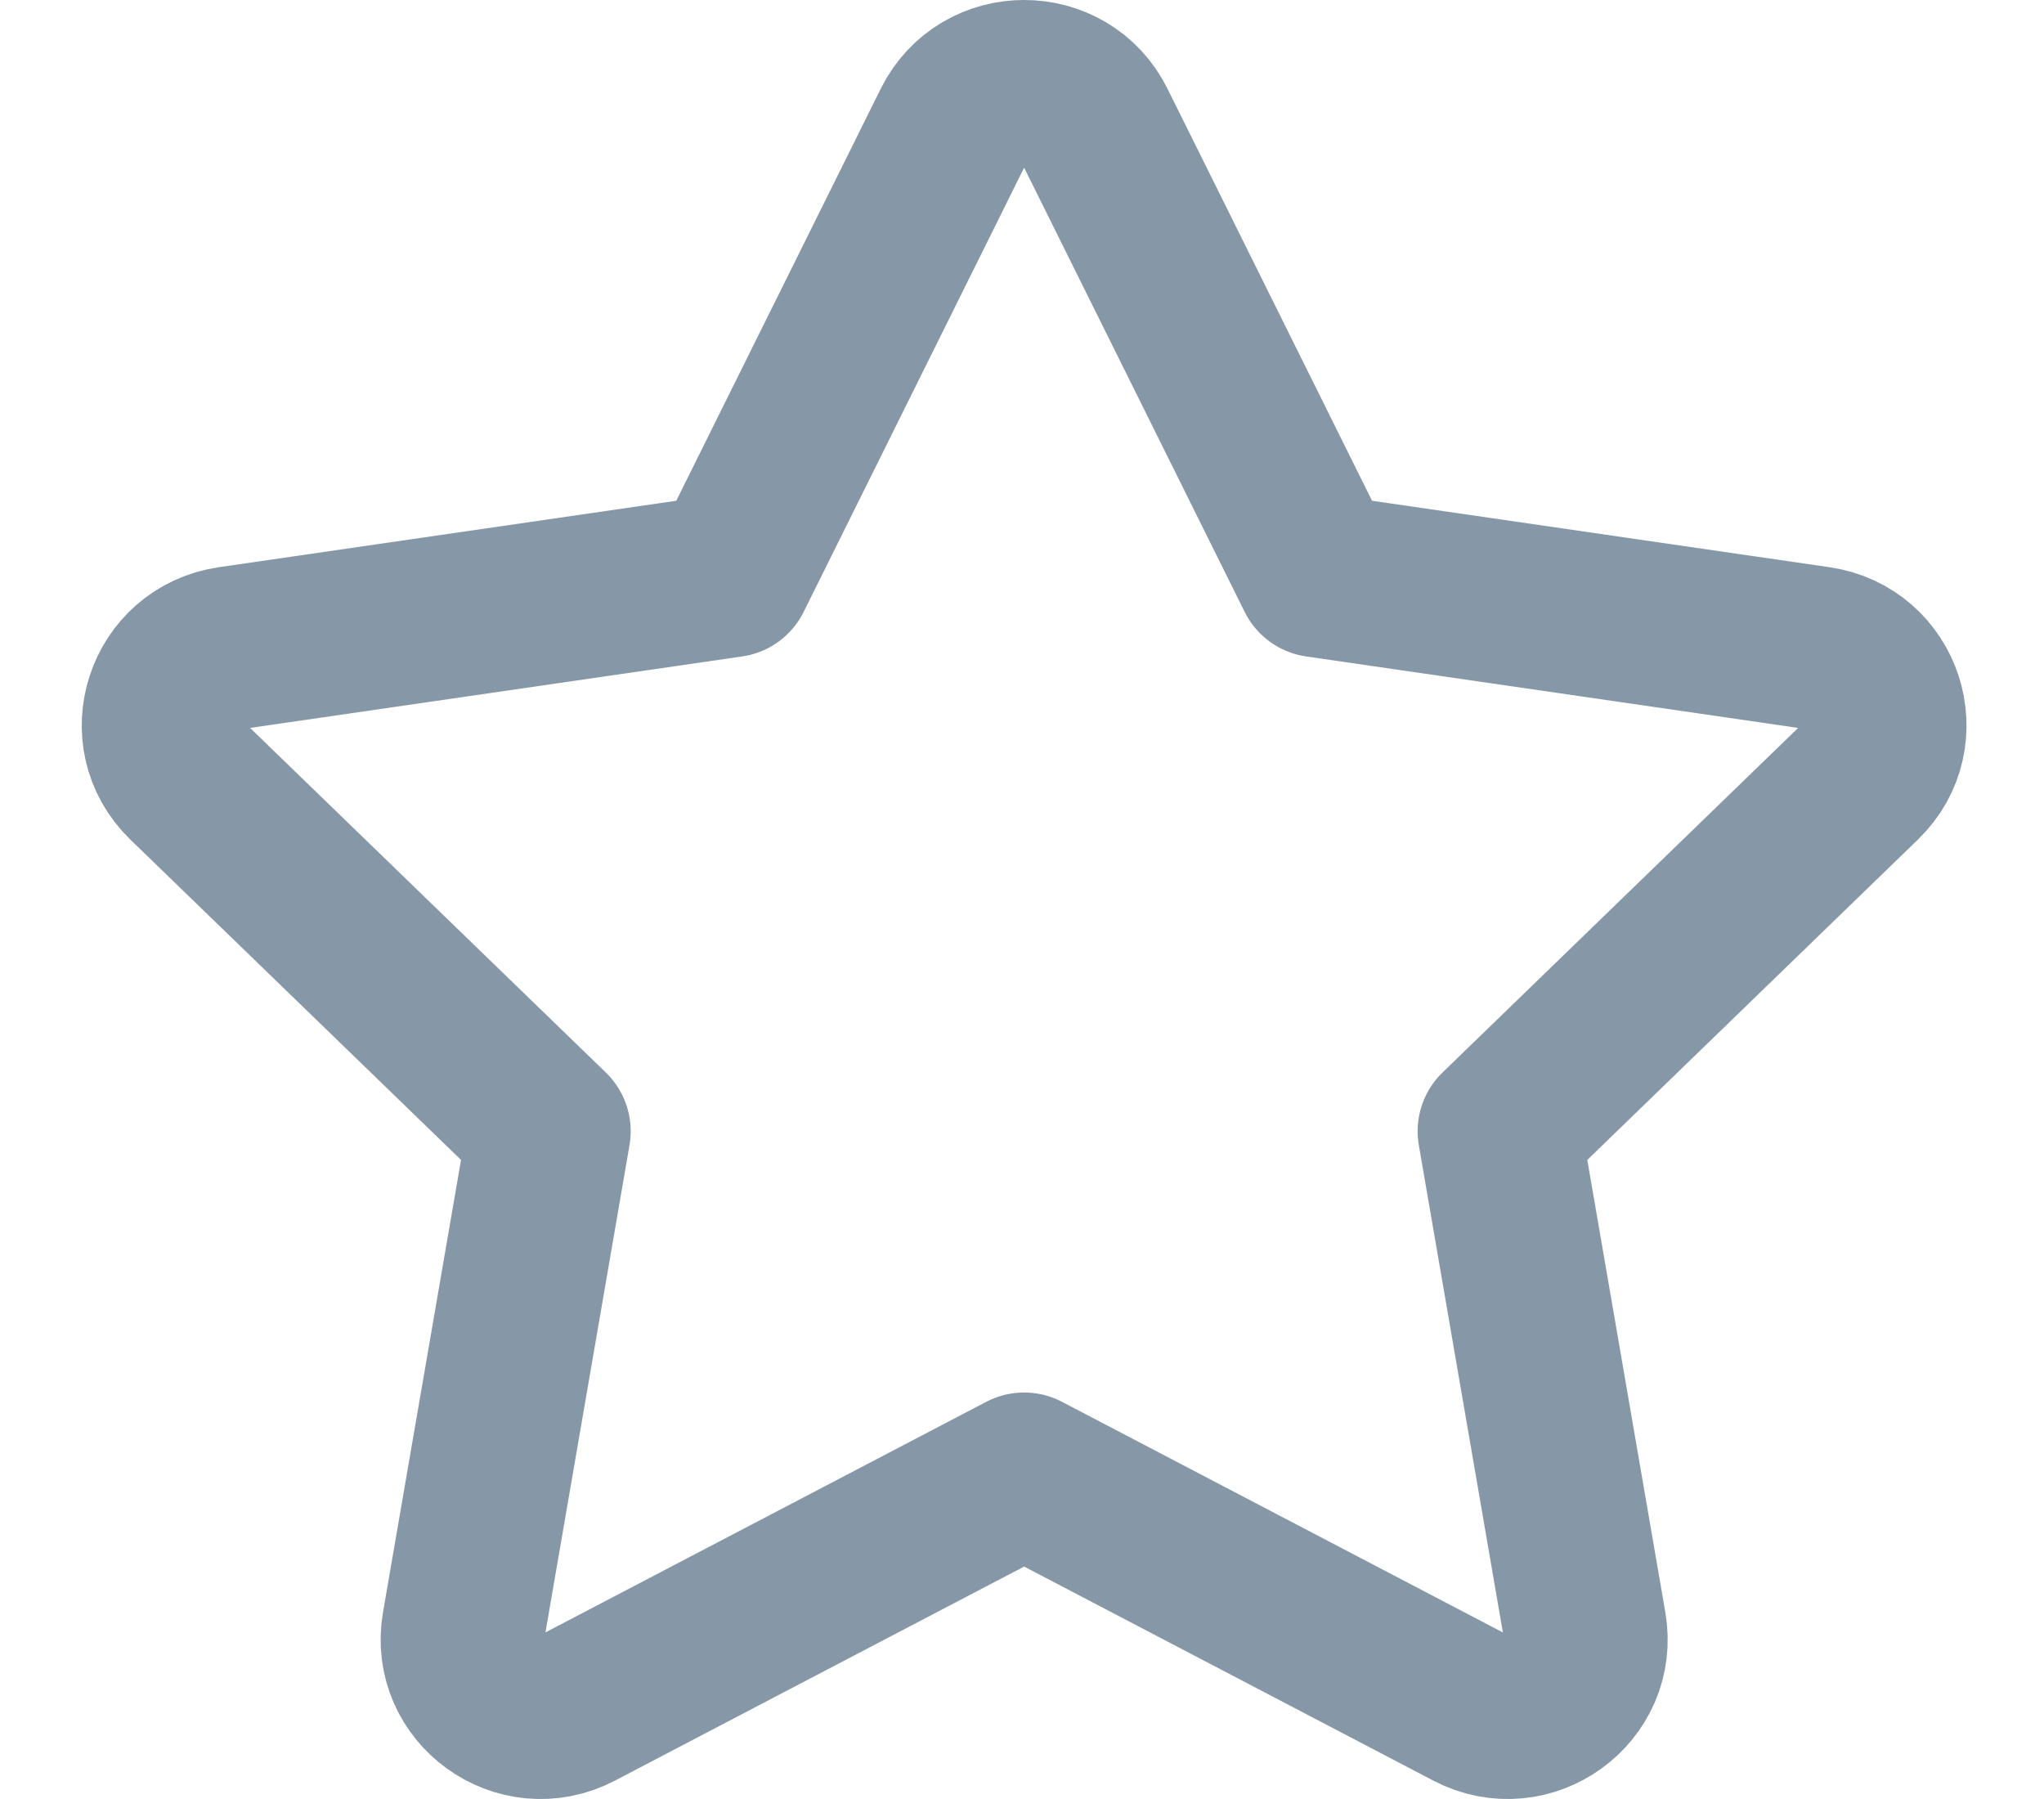 <svg width="25" height="22" viewBox="0 0 25 22" fill="none" xmlns="http://www.w3.org/2000/svg">
<g id="&#240;&#159;&#166;&#134; icon &#34;star outline&#34;">
<path id="Vector" d="M8.934 7.038L11.668 1.53C12.019 0.823 13.033 0.823 13.384 1.53L16.119 7.038L22.233 7.926C23.018 8.041 23.33 8.999 22.762 9.549L18.339 13.834L19.383 19.886C19.517 20.663 18.696 21.256 17.994 20.889L12.526 18.029L7.058 20.889C6.356 21.256 5.536 20.663 5.67 19.886L6.714 13.834L2.29 9.549C1.722 8.999 2.035 8.041 2.82 7.926L8.934 7.038Z" stroke="#8698A8" stroke-width="2" stroke-linecap="round" stroke-linejoin="round"/>
</g>
</svg>
